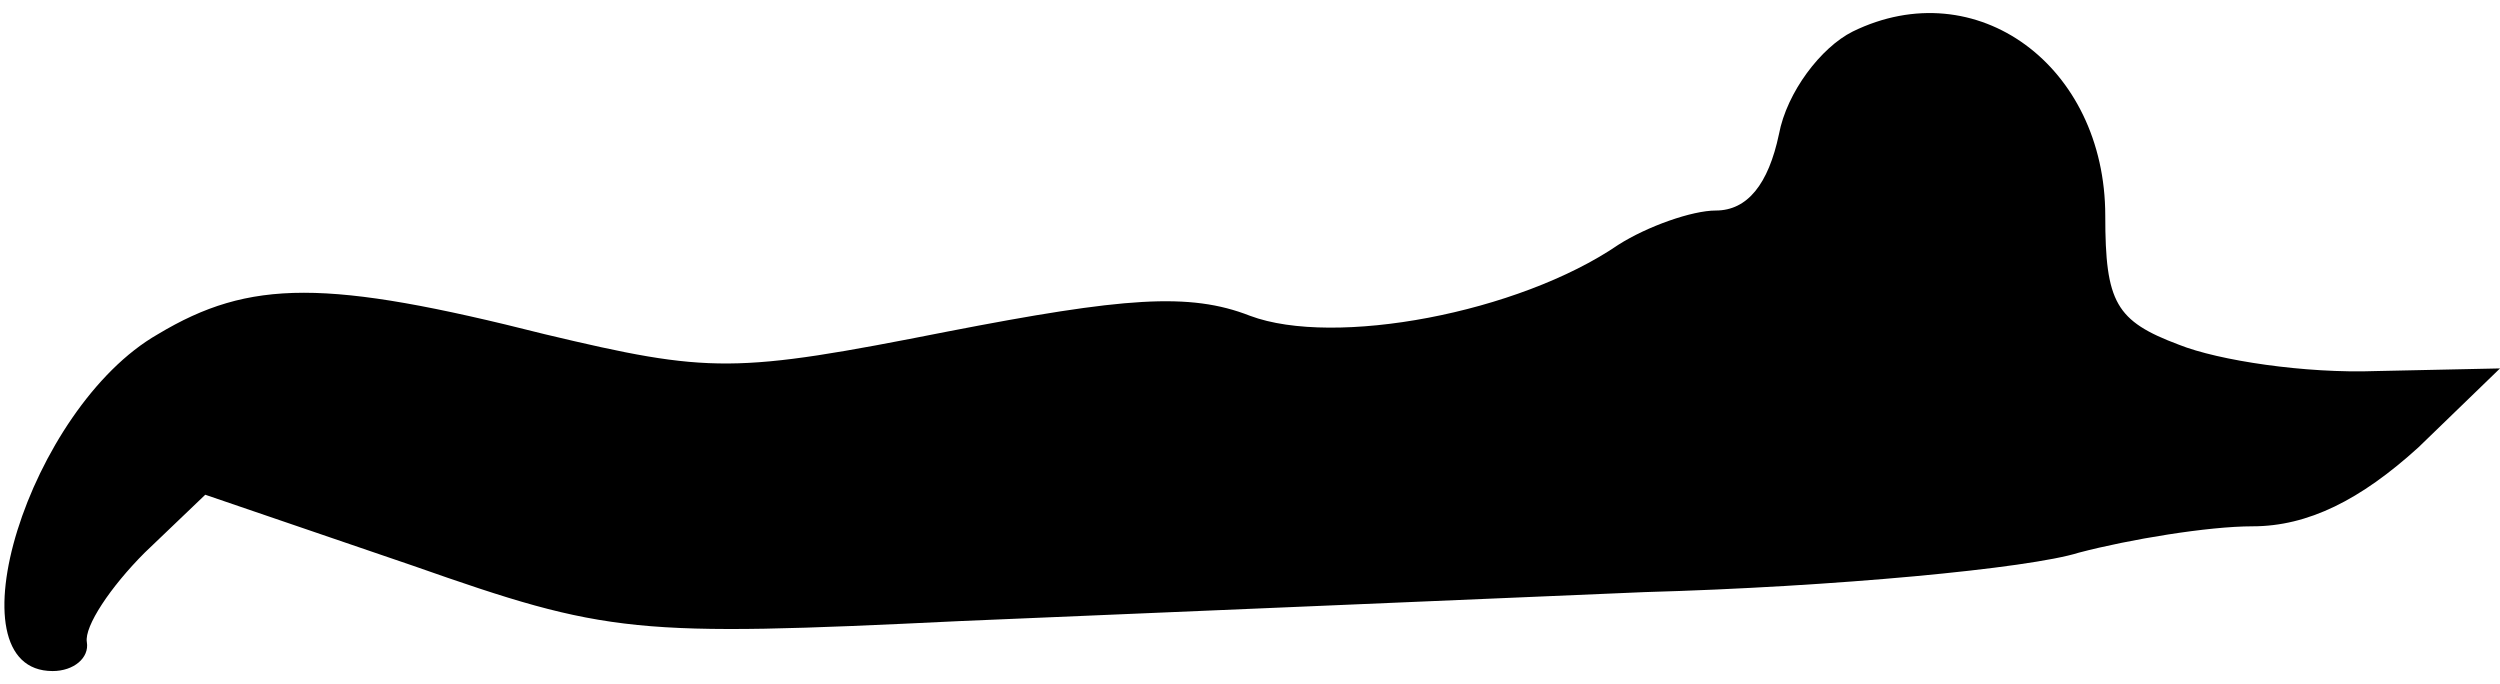 <?xml version="1.0" standalone="no"?>
<!DOCTYPE svg PUBLIC "-//W3C//DTD SVG 20010904//EN"
 "http://www.w3.org/TR/2001/REC-SVG-20010904/DTD/svg10.dtd">
<svg version="1.0" xmlns="http://www.w3.org/2000/svg"
 width="95pt" height="26pt" viewBox="0 0 95 26"
 preserveAspectRatio="xMidYMid meet">
<g transform="translate(0,26) scale(0.1,-0.1)"
fill="#000000" stroke="none">
<path fill="#000000" stroke="none" d="M704 248 c-12 -6 -25 -23 -28 -39 -4
-19 -12 -29 -24 -29 -9 0 -26 -6 -37 -13 -38 -26 -108 -39 -140 -27 -23 9 -48
7 -115 -6 -81 -16 -90 -16 -153 -1 -83 21 -112 21 -147 0 -49 -28 -80 -128
-40 -128 8 0 14 5 13 11 -1 6 9 21 22 34 l23 22 79 -27 c74 -26 84 -27 208
-21 72 3 189 8 260 11 72 2 146 9 165 15 19 5 49 10 66 10 21 0 41 10 63 30
l31 30 -47 -1 c-27 -1 -60 4 -75 10 -24 9 -28 16 -28 49 0 57 -49 93 -96 70z"/>
</g>
</svg>
